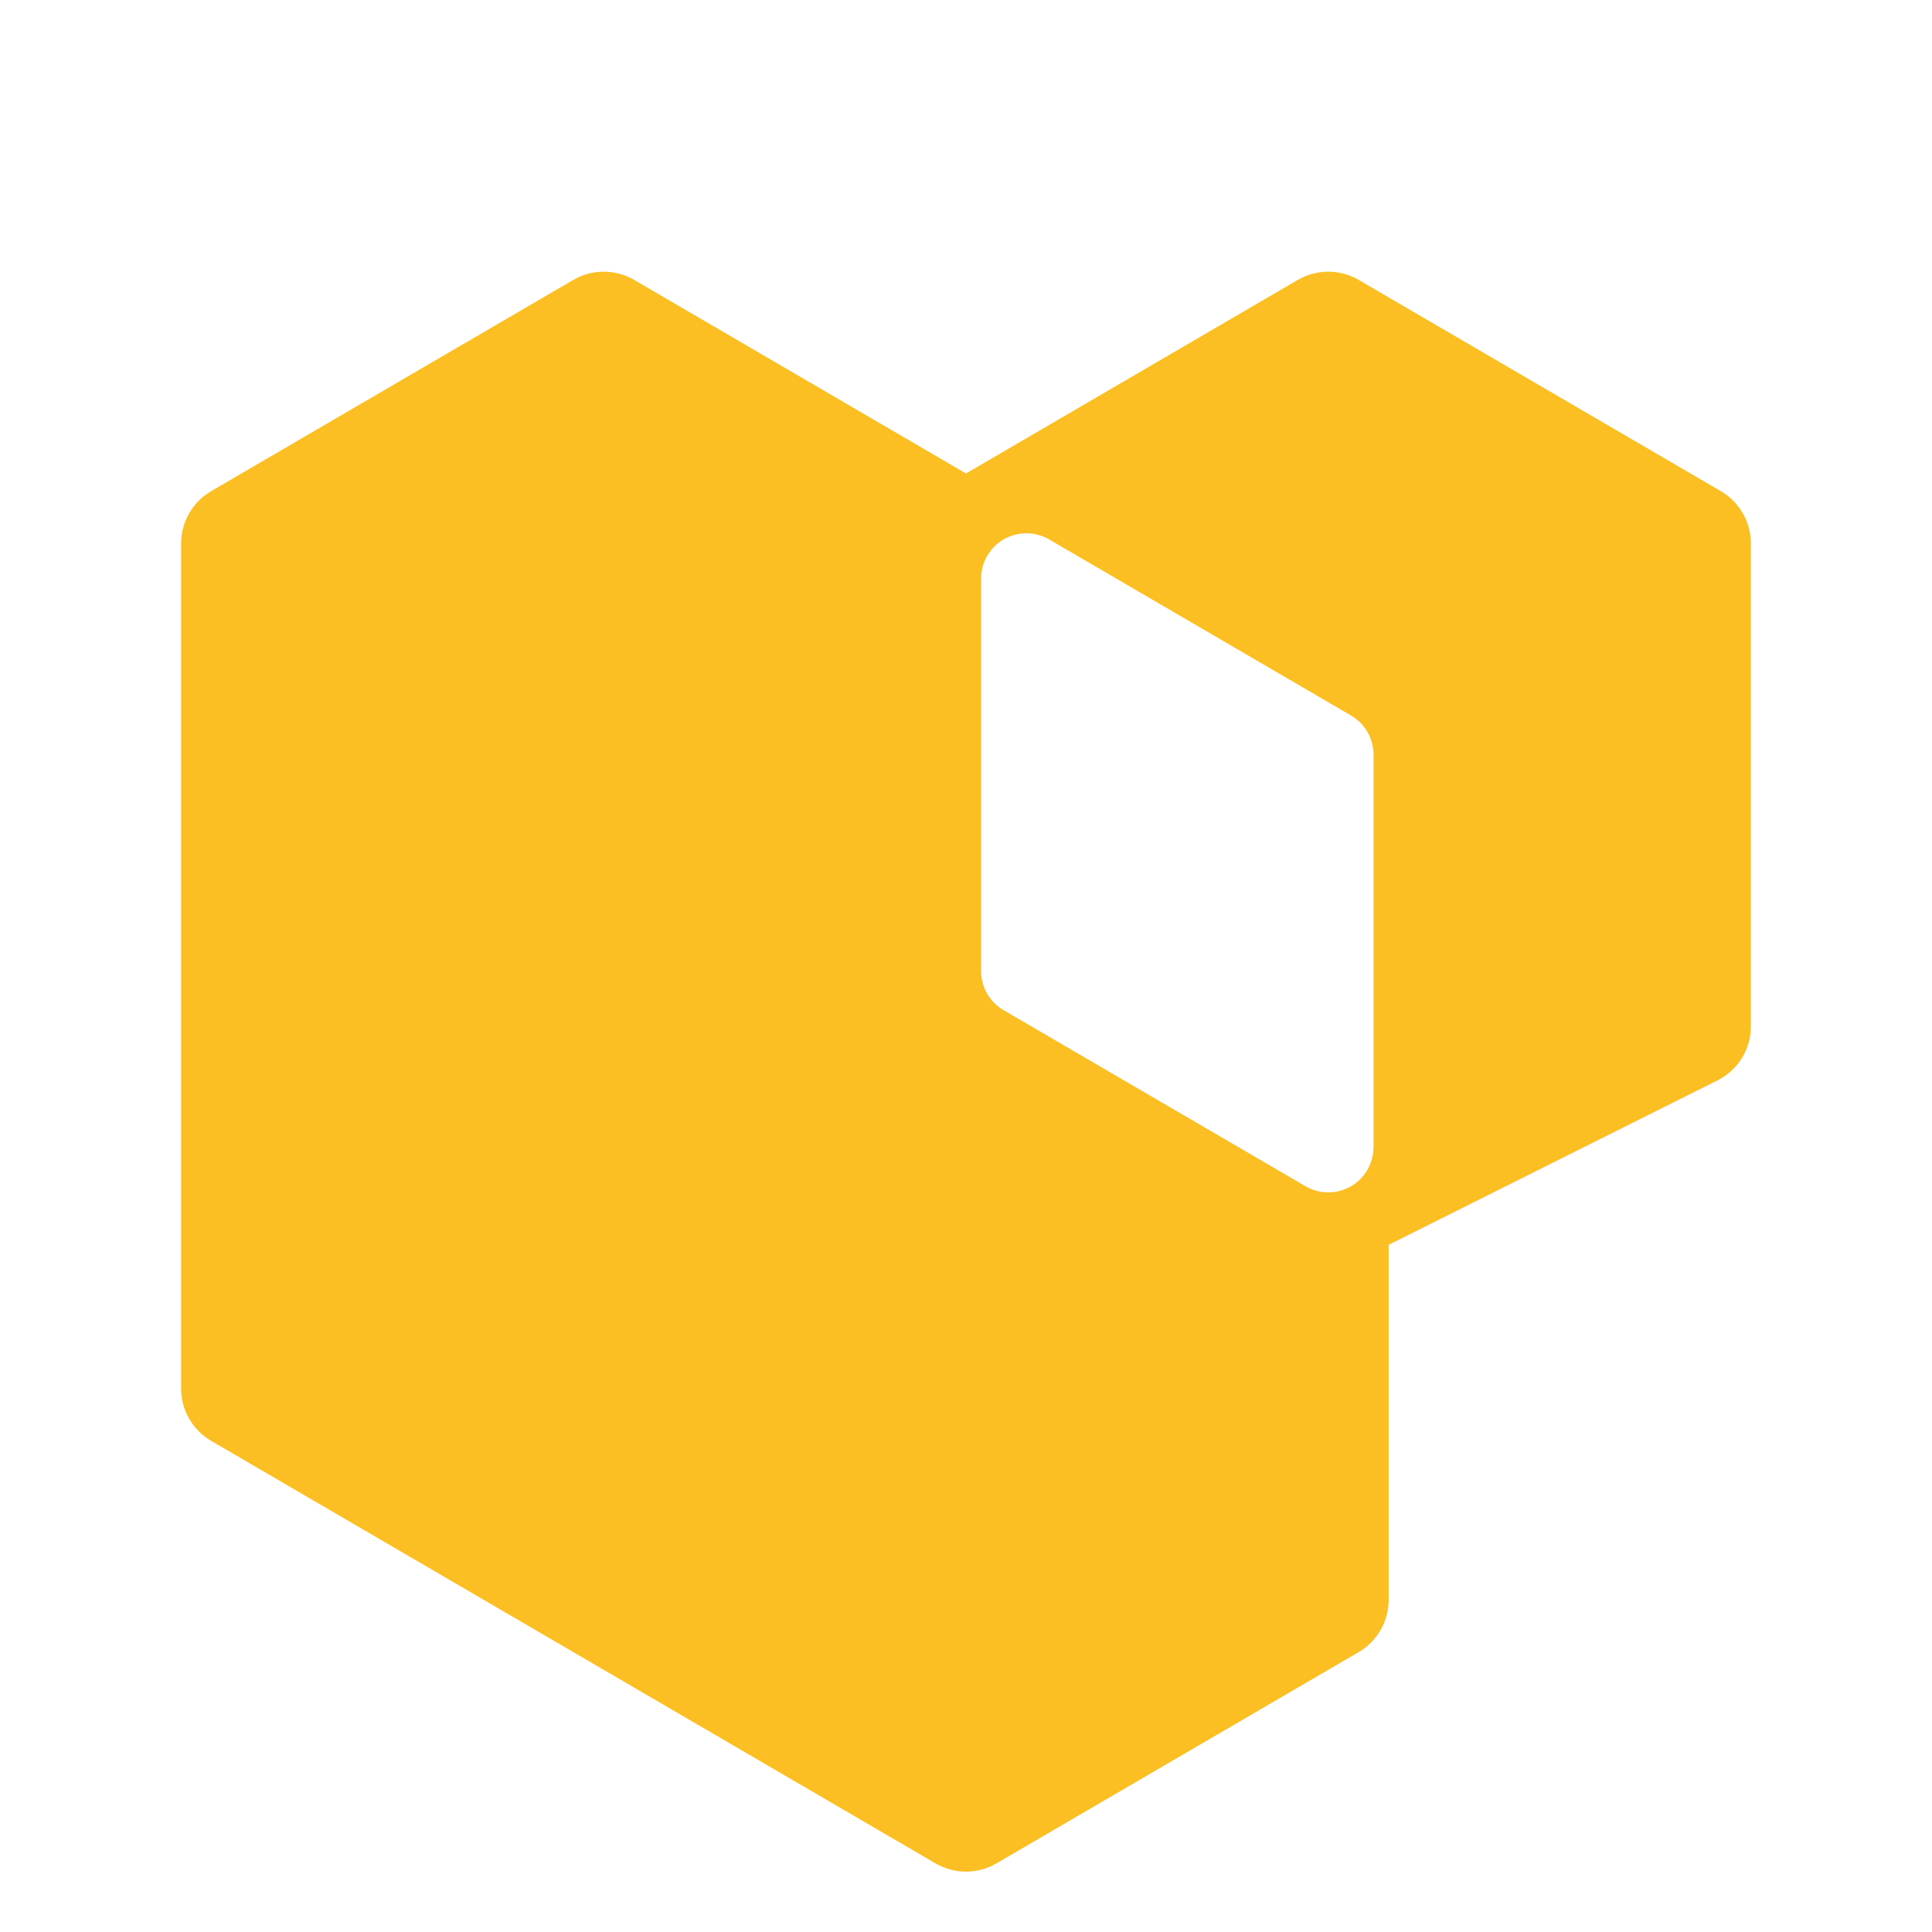 <svg width="56" height="56" viewBox="0 0 56 56" fill="none" xmlns="http://www.w3.org/2000/svg">
<path fill-rule="evenodd" clip-rule="evenodd" d="M16.618 8.113C17.163 7.796 17.837 7.796 18.382 8.113L28 13.724L37.618 8.113C38.163 7.796 38.837 7.796 39.382 8.113L49.882 14.238C50.419 14.552 50.75 15.128 50.75 15.75V29.75C50.75 30.413 50.376 31.019 49.783 31.315L40.25 36.082V46.375C40.25 46.997 39.919 47.573 39.382 47.887L28.882 54.012C28.337 54.33 27.663 54.33 27.118 54.012L6.118 41.762C5.581 41.448 5.25 40.872 5.25 40.25V15.75C5.25 15.128 5.581 14.552 6.118 14.238L16.618 8.113ZM39.154 34.388C38.746 34.622 38.245 34.62 37.839 34.383L29.089 29.279C28.685 29.044 28.438 28.612 28.438 28.145L28.438 16.77C28.438 16.3 28.689 15.866 29.096 15.632C29.504 15.398 30.005 15.4 30.411 15.636L39.161 20.74C39.565 20.975 39.812 21.407 39.812 21.874V33.249C39.812 33.719 39.561 34.154 39.154 34.388Z" fill="#FBBF24"/>
</svg>
